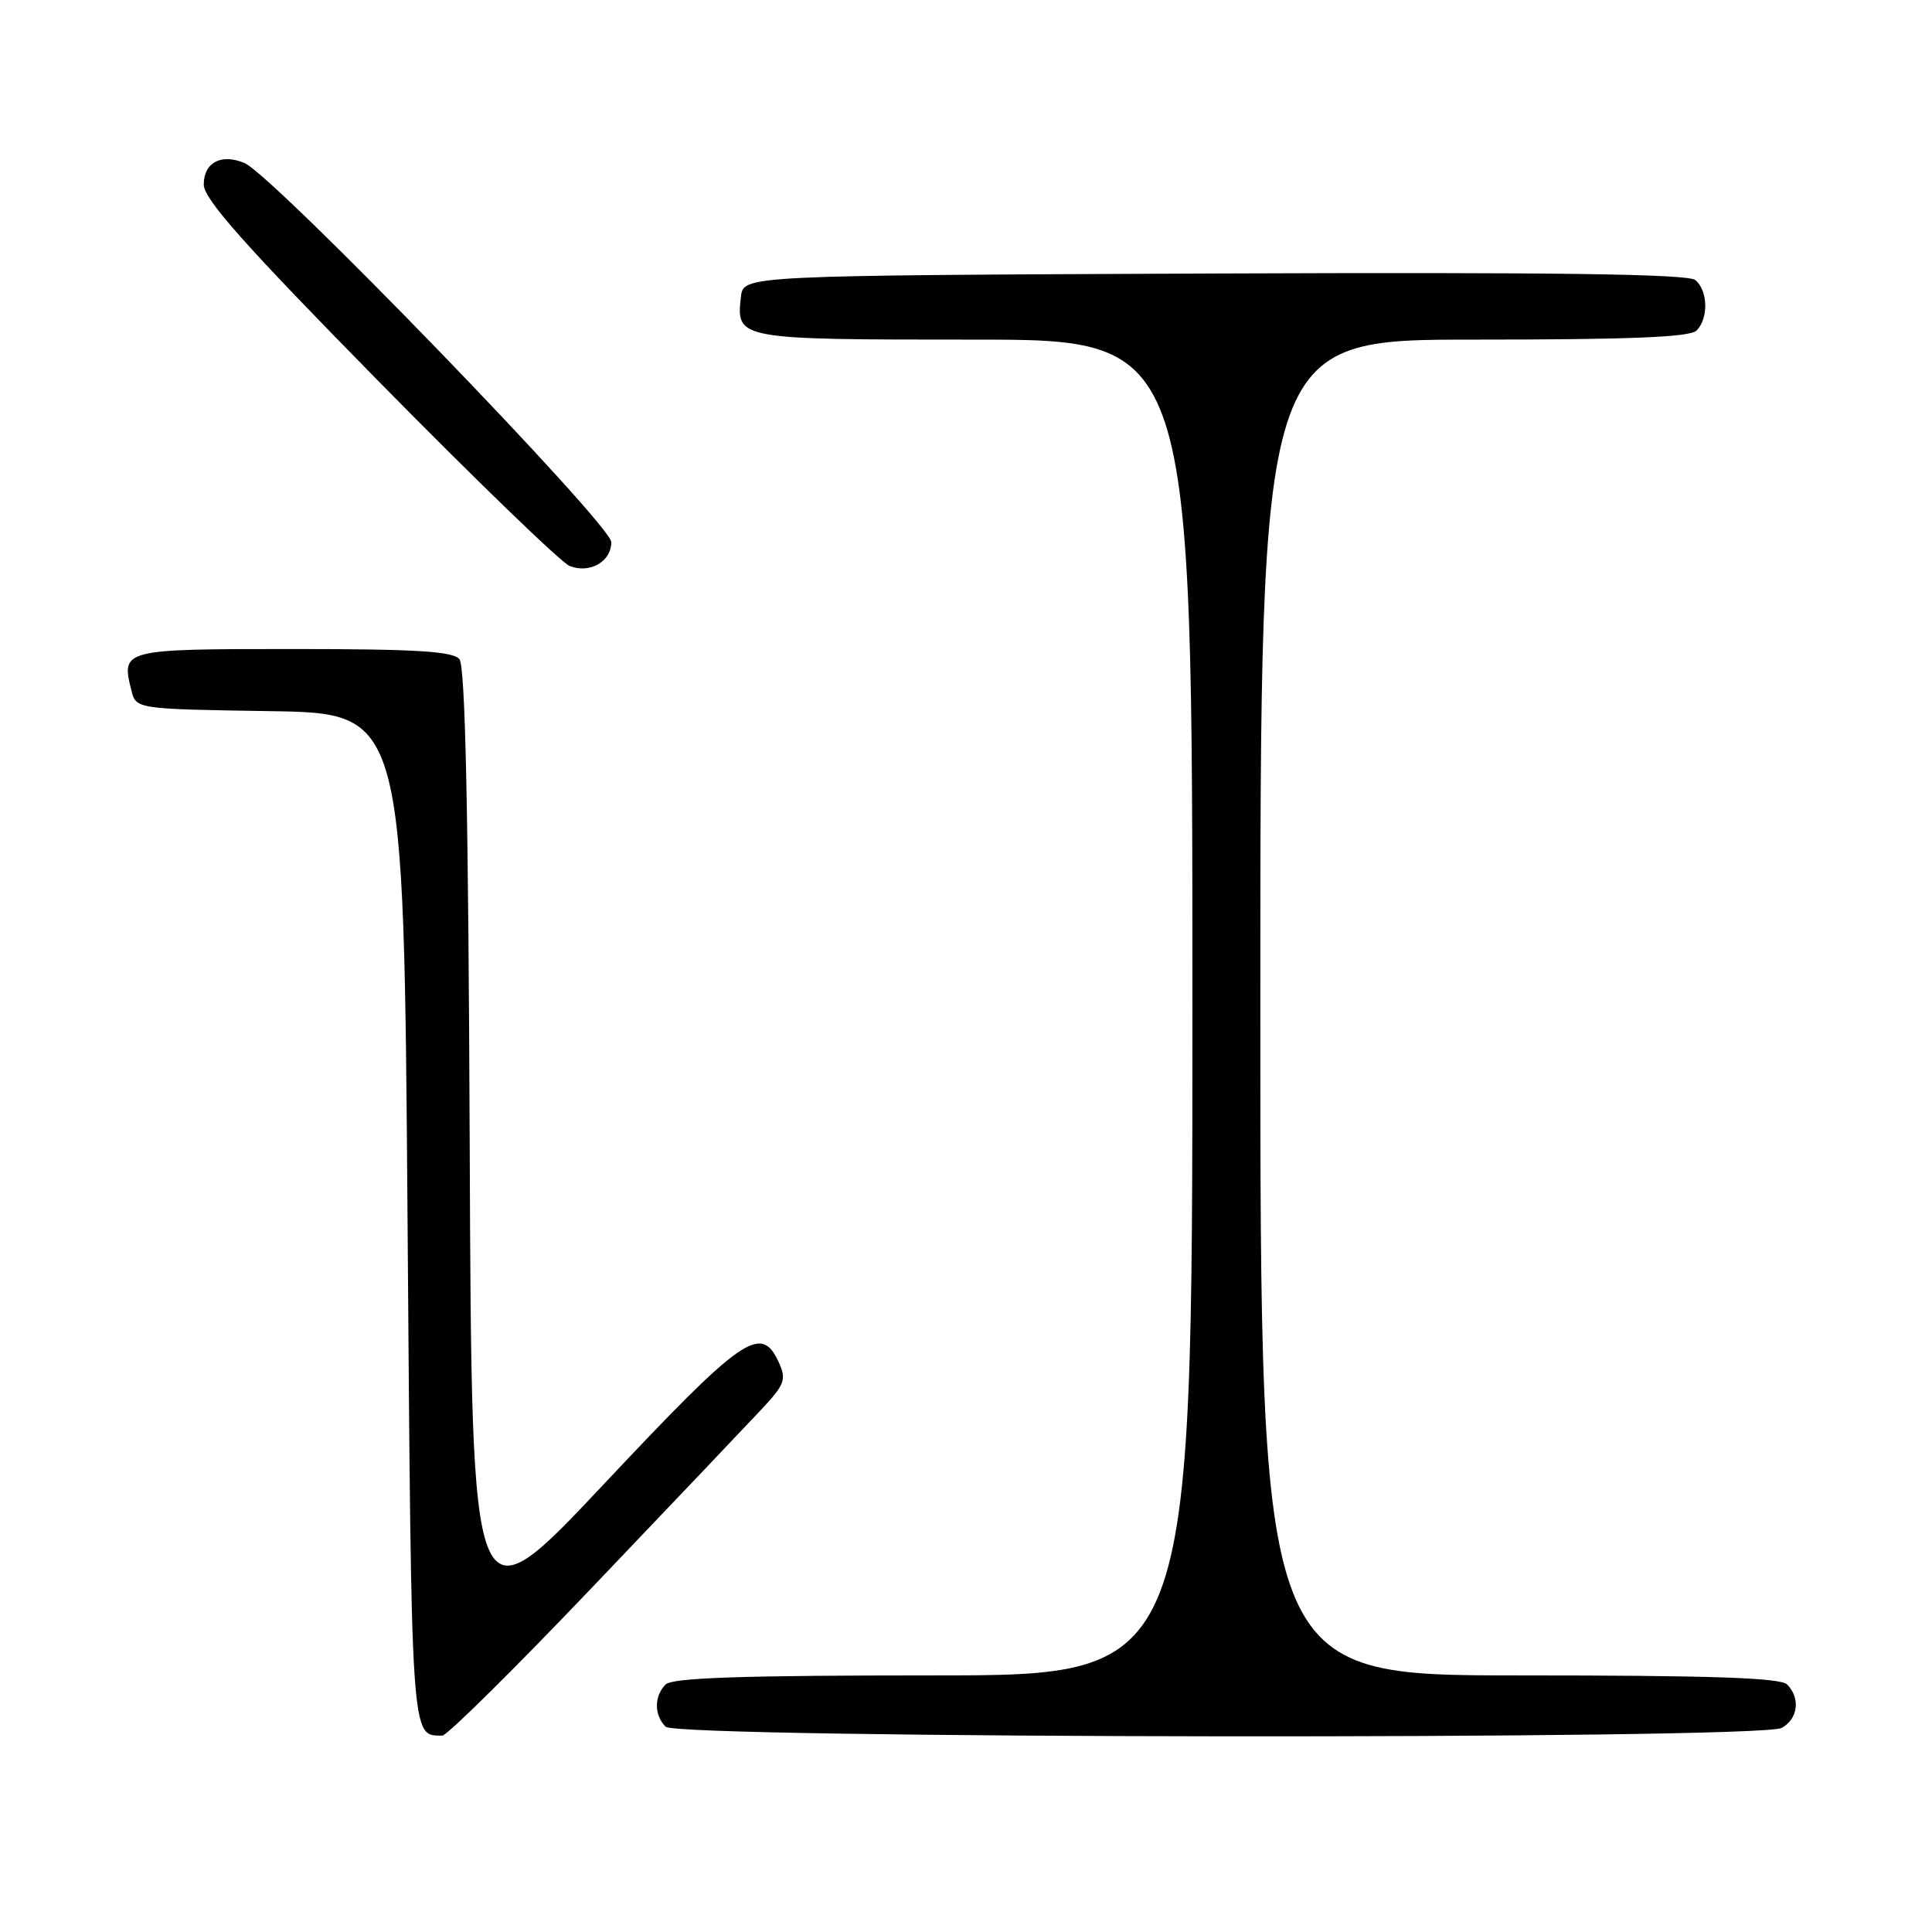 <?xml version="1.0" encoding="UTF-8" standalone="no"?>
<!DOCTYPE svg PUBLIC "-//W3C//DTD SVG 1.1//EN" "http://www.w3.org/Graphics/SVG/1.1/DTD/svg11.dtd" >
<svg xmlns="http://www.w3.org/2000/svg" xmlns:xlink="http://www.w3.org/1999/xlink" version="1.1" viewBox="0 0 256 256">
 <g >
 <path fill="currentColor"
d=" M 78.55 210.25 C 88.91 199.39 98.95 188.83 100.87 186.78 C 103.99 183.44 104.23 182.80 103.20 180.53 C 100.84 175.37 98.47 177.02 80.00 196.67 C 62.50 215.28 62.50 215.28 62.24 151.98 C 62.06 107.25 61.66 88.29 60.87 87.34 C 60.00 86.30 55.13 86.00 38.85 86.00 C 16.19 86.00 16.04 86.04 17.41 91.48 C 18.03 93.95 18.03 93.95 35.76 94.23 C 53.50 94.50 53.50 94.50 54.00 161.29 C 54.53 231.45 54.42 229.93 58.61 229.98 C 59.22 229.99 68.20 221.11 78.55 210.25 Z  M 236.07 228.96 C 238.25 227.80 238.60 225.00 236.80 223.20 C 235.91 222.31 226.64 222.00 201.30 222.00 C 167.00 222.00 167.00 222.00 167.00 133.50 C 167.00 45.00 167.00 45.00 195.30 45.00 C 215.98 45.00 223.92 44.68 224.80 43.80 C 226.41 42.19 226.32 38.51 224.64 37.11 C 223.65 36.30 206.14 36.06 160.89 36.24 C 98.50 36.50 98.50 36.50 98.18 39.31 C 97.53 44.98 97.62 45.00 129.12 45.00 C 158.00 45.00 158.00 45.00 158.00 133.50 C 158.00 222.00 158.00 222.00 123.70 222.00 C 98.36 222.00 89.09 222.31 88.20 223.20 C 86.66 224.74 86.66 227.26 88.20 228.80 C 89.79 230.39 233.11 230.55 236.07 228.96 Z  M 81.00 71.83 C 81.00 69.52 36.16 23.17 32.39 21.60 C 29.31 20.31 27.00 21.53 27.00 24.45 C 27.00 26.38 32.36 32.41 50.25 50.61 C 63.04 63.61 74.40 74.59 75.50 75.01 C 78.19 76.03 81.00 74.41 81.00 71.83 Z "/>
</g>
</svg>